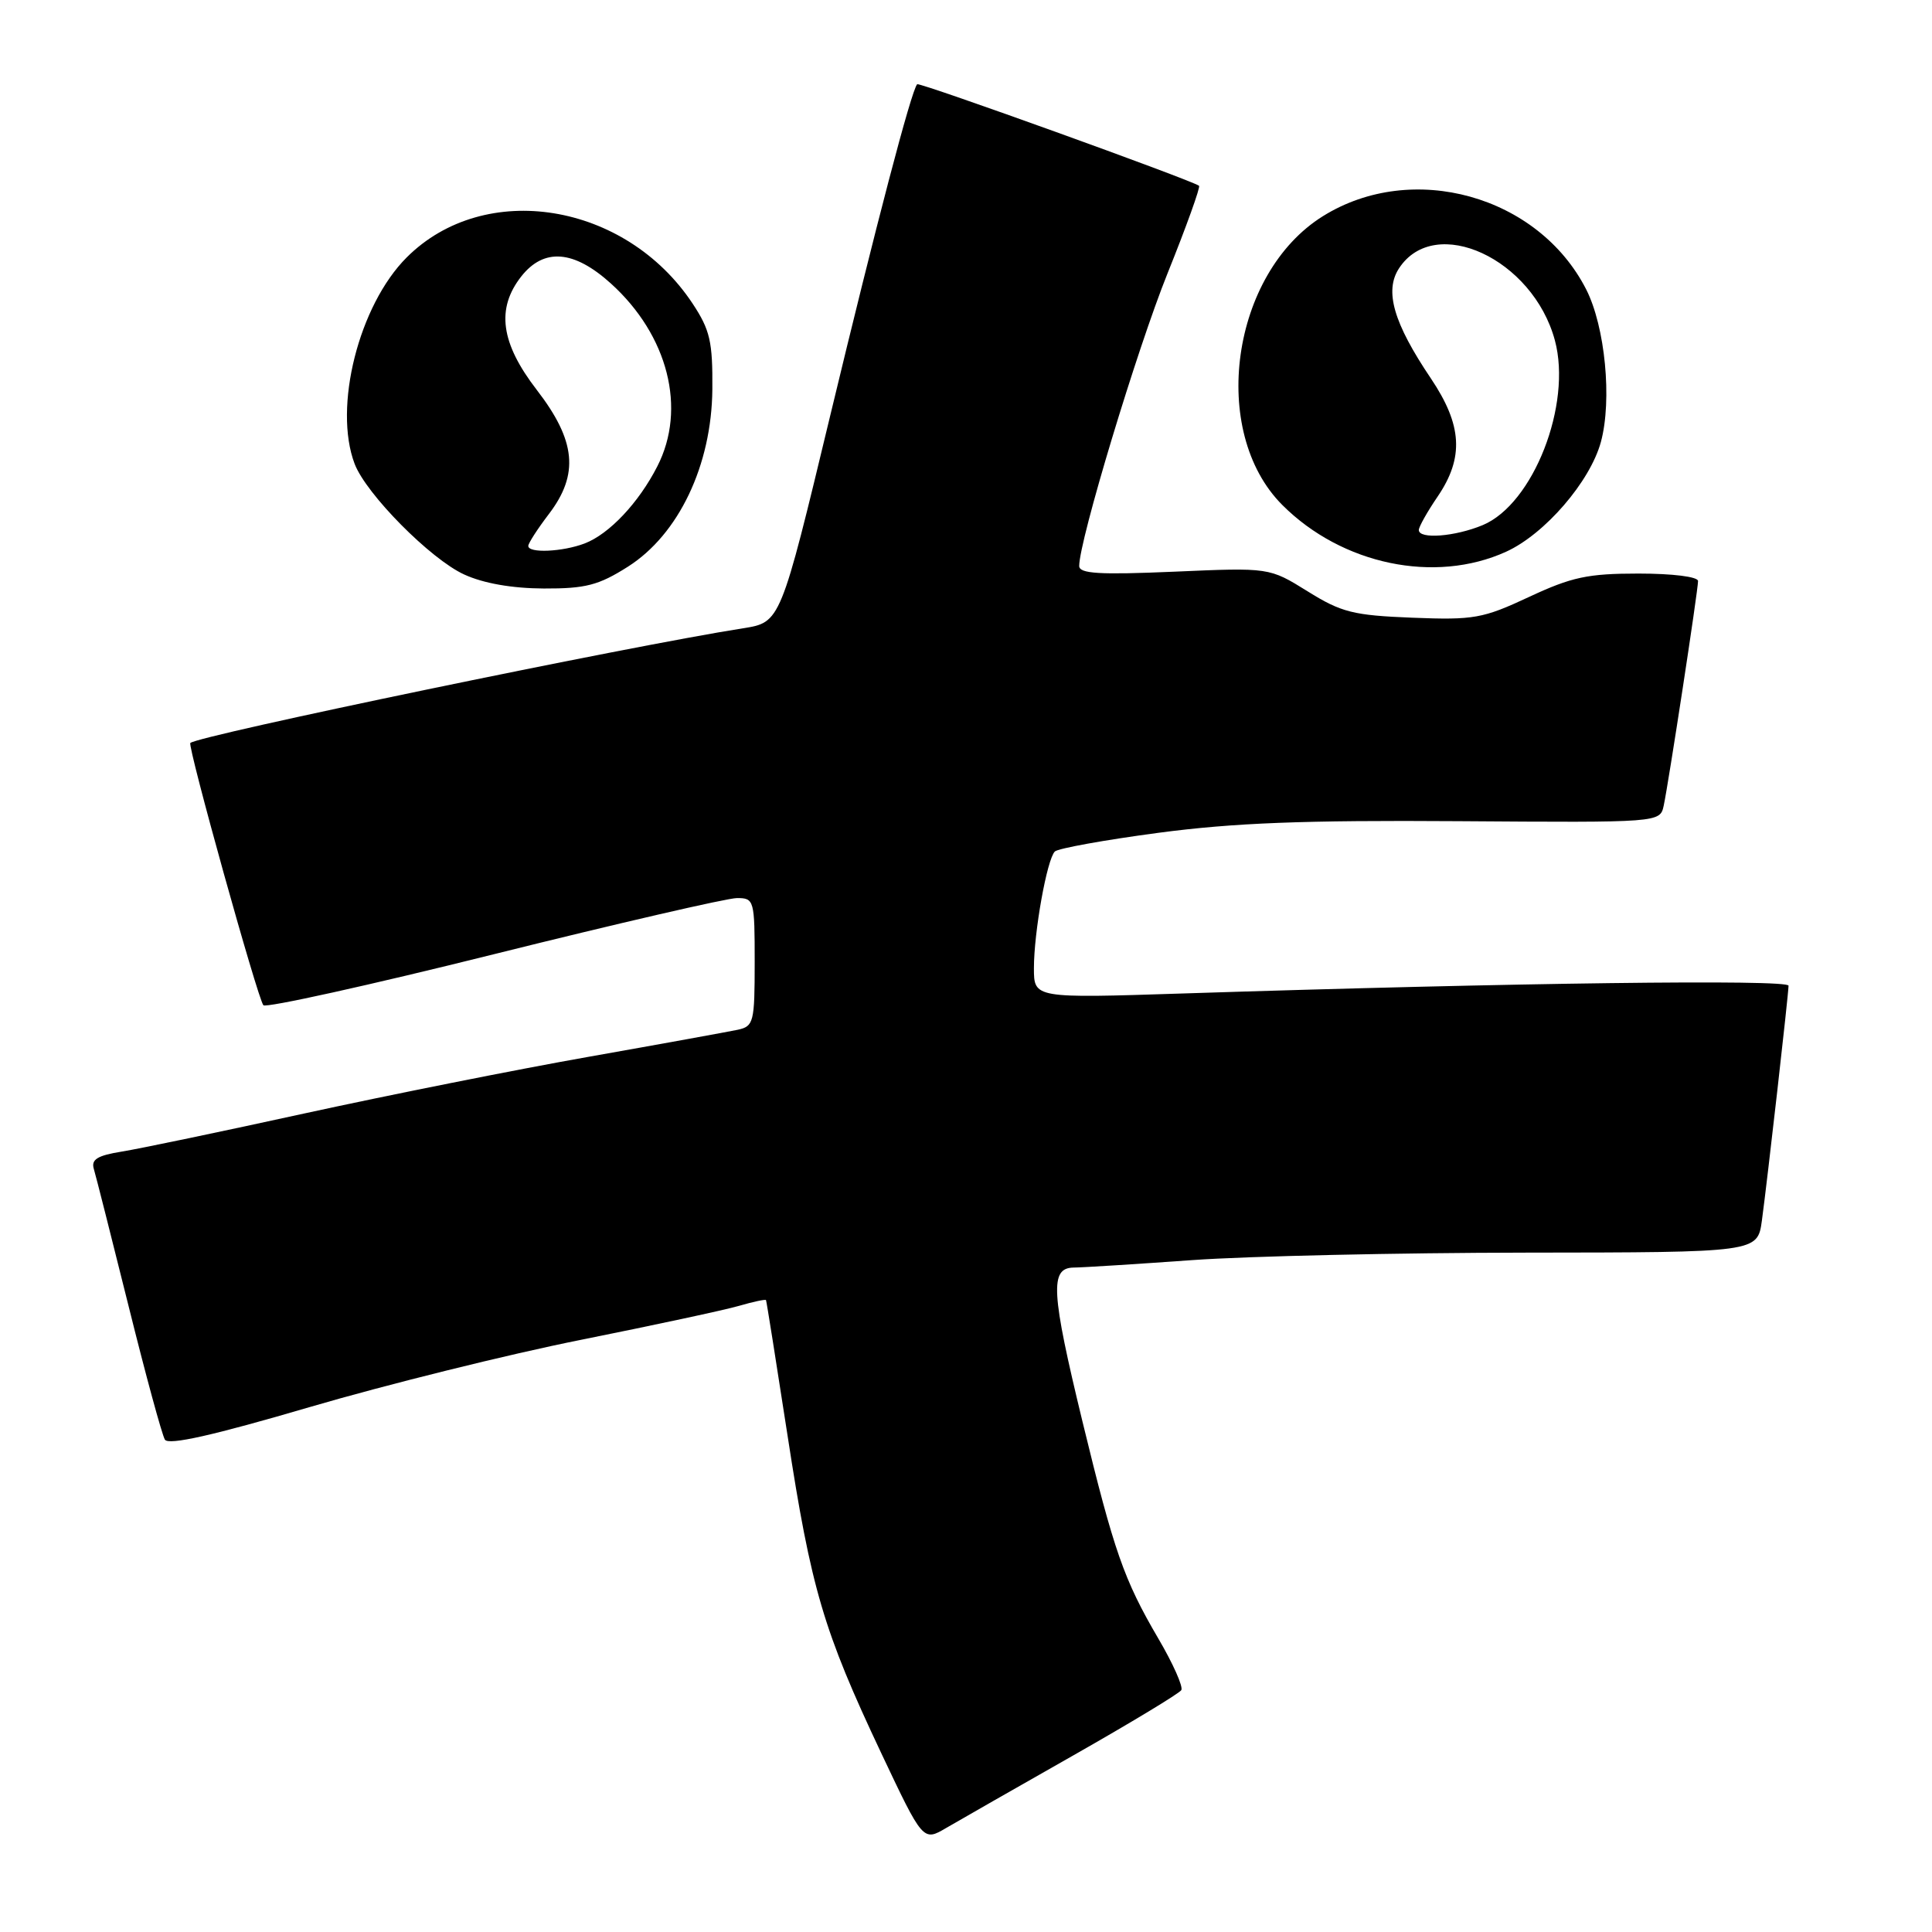 <?xml version="1.0" encoding="UTF-8" standalone="no"?>
<!DOCTYPE svg PUBLIC "-//W3C//DTD SVG 1.1//EN" "http://www.w3.org/Graphics/SVG/1.1/DTD/svg11.dtd" >
<svg xmlns="http://www.w3.org/2000/svg" xmlns:xlink="http://www.w3.org/1999/xlink" version="1.1" viewBox="0 0 256 256">
 <g >
 <path fill="currentColor"
d=" M 142.27 232.57 C 149.84 228.27 156.26 224.39 156.53 223.95 C 156.80 223.51 155.43 220.42 153.47 217.09 C 148.92 209.32 147.62 205.59 143.43 188.35 C 139.27 171.20 139.09 168.01 142.25 167.96 C 143.49 167.95 150.57 167.50 158.00 166.97 C 165.43 166.44 185.31 166.00 202.19 165.98 C 232.88 165.95 232.88 165.95 233.46 161.73 C 234.19 156.35 236.98 131.79 236.99 130.61 C 237.00 129.75 200.57 130.22 156.75 131.64 C 137.00 132.28 137.00 132.28 137.00 128.28 C 137.00 123.49 138.73 113.87 139.77 112.83 C 140.18 112.42 146.36 111.30 153.51 110.35 C 163.48 109.03 172.72 108.67 193.23 108.81 C 219.96 109.00 219.96 109.00 220.45 106.75 C 221.10 103.71 225.00 78.22 225.00 76.99 C 225.00 76.42 221.63 76.00 217.11 76.00 C 210.38 76.00 208.25 76.46 202.60 79.10 C 196.48 81.96 195.31 82.17 187.15 81.85 C 179.31 81.54 177.75 81.15 173.26 78.35 C 168.19 75.20 168.19 75.20 155.60 75.75 C 145.66 76.18 143.00 76.02 143.00 74.99 C 143.00 71.64 150.65 46.30 154.71 36.21 C 157.21 30.00 159.08 24.78 158.88 24.62 C 157.96 23.89 121.81 10.86 121.53 11.16 C 120.75 12.00 116.10 29.75 110.03 54.98 C 103.42 82.47 103.42 82.47 98.46 83.25 C 83.09 85.67 26.19 97.48 25.22 98.45 C 24.82 98.84 34.15 132.34 34.90 133.20 C 35.23 133.58 48.96 130.55 65.40 126.45 C 81.85 122.35 96.37 119.00 97.65 119.00 C 99.93 119.00 100.00 119.25 100.00 127.48 C 100.00 135.47 99.87 135.99 97.75 136.45 C 96.51 136.71 87.62 138.33 78.00 140.03 C 68.38 141.73 51.46 145.11 40.42 147.52 C 29.38 149.94 18.45 152.22 16.14 152.59 C 12.91 153.11 12.06 153.63 12.43 154.88 C 12.70 155.77 14.77 163.96 17.04 173.07 C 19.30 182.18 21.47 190.14 21.85 190.76 C 22.33 191.53 28.21 190.21 41.02 186.45 C 51.18 183.47 67.38 179.45 77.00 177.53 C 86.62 175.60 96.05 173.58 97.93 173.03 C 99.82 172.48 101.43 172.14 101.50 172.27 C 101.57 172.40 102.85 180.46 104.35 190.19 C 107.48 210.56 109.11 216.07 116.75 232.26 C 122.31 244.02 122.31 244.02 125.40 242.20 C 127.11 241.20 134.70 236.87 142.27 232.57 Z  M 83.20 75.09 C 89.93 70.82 94.30 61.64 94.39 51.59 C 94.44 45.27 94.09 43.73 91.77 40.22 C 82.88 26.80 64.22 23.78 53.89 34.11 C 47.54 40.46 44.14 53.96 46.99 61.46 C 48.51 65.46 57.04 74.08 61.50 76.12 C 64.06 77.30 67.86 77.96 72.05 77.98 C 77.60 78.00 79.32 77.55 83.20 75.09 Z  M 199.56 73.11 C 204.69 70.78 210.70 63.82 212.13 58.55 C 213.63 52.99 212.69 43.28 210.18 38.35 C 203.83 25.90 187.14 21.26 175.30 28.64 C 163.12 36.23 160.18 57.18 169.92 66.92 C 177.82 74.82 190.13 77.39 199.56 73.11 Z  M 70.00 72.34 C 70.00 71.98 71.23 70.08 72.73 68.11 C 76.75 62.84 76.32 58.40 71.13 51.67 C 66.34 45.46 65.72 40.90 69.07 36.63 C 72.07 32.82 76.04 33.13 80.94 37.56 C 88.53 44.42 91.01 54.16 87.10 61.79 C 84.63 66.63 80.72 70.77 77.47 72.01 C 74.53 73.13 70.00 73.33 70.00 72.34 Z  M 188.00 70.23 C 188.00 69.81 189.12 67.81 190.50 65.79 C 194.01 60.62 193.76 56.33 189.59 50.13 C 184.64 42.78 183.42 38.54 185.38 35.55 C 190.14 28.29 203.12 34.29 206.03 45.10 C 208.32 53.60 203.17 66.78 196.47 69.58 C 192.80 71.11 188.00 71.48 188.00 70.23 Z "/>
</g>
</svg>
